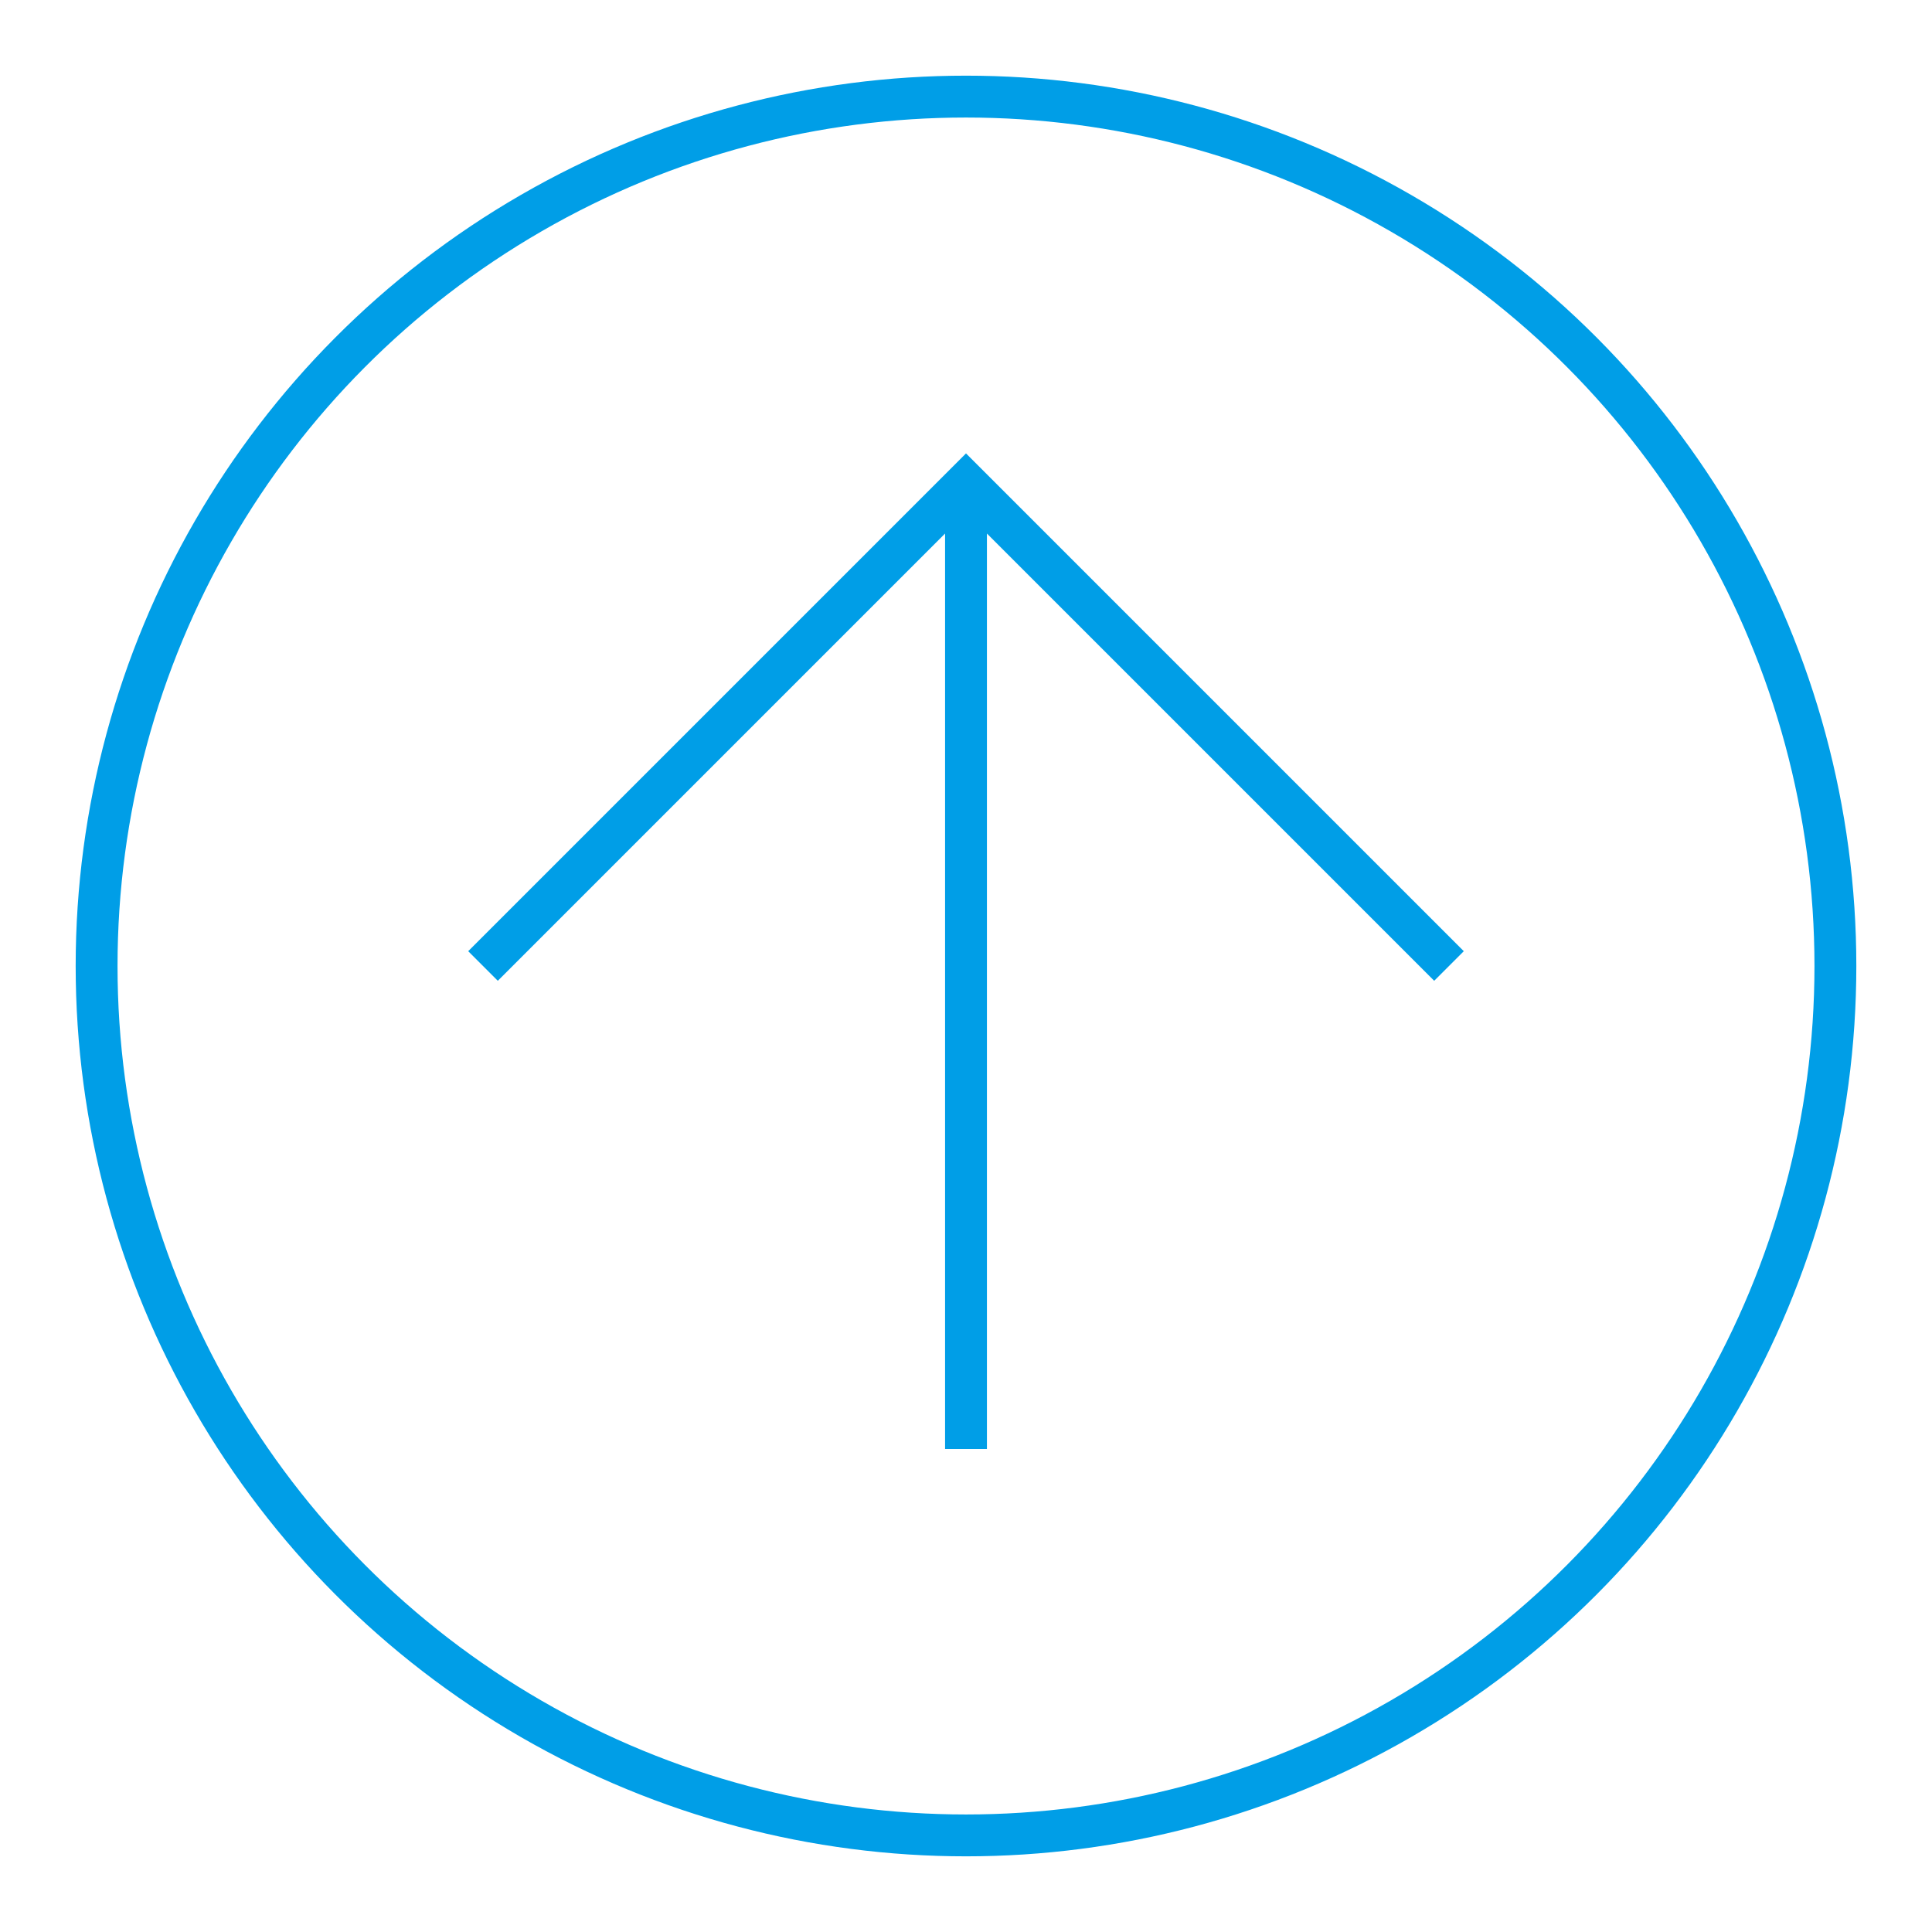 <?xml version="1.0" encoding="utf-8"?>
<!DOCTYPE svg PUBLIC "-//W3C//DTD SVG 1.1//EN" "http://www.w3.org/Graphics/SVG/1.1/DTD/svg11.dtd">
<svg version="1.1" id="layer_1" xmlns="http://www.w3.org/2000/svg" xmlns:xlink="http://www.w3.org/1999/xlink" x="0px" y="0px"
	 width="60px" height="60px" viewBox="0 0 60 60" enable-background="new 0 0 60 60" xml:space="preserve">
<g>
	<circle cx="30" cy="30" r="27" stroke="#009EE7" fill="transparent" stroke-width="1.3"/>
	<path d="M15,30L30,15L45,30M30,15L30,45" stroke="#009EE7" fill="transparent" stroke-width="1.3"/>
</g>
</svg>
